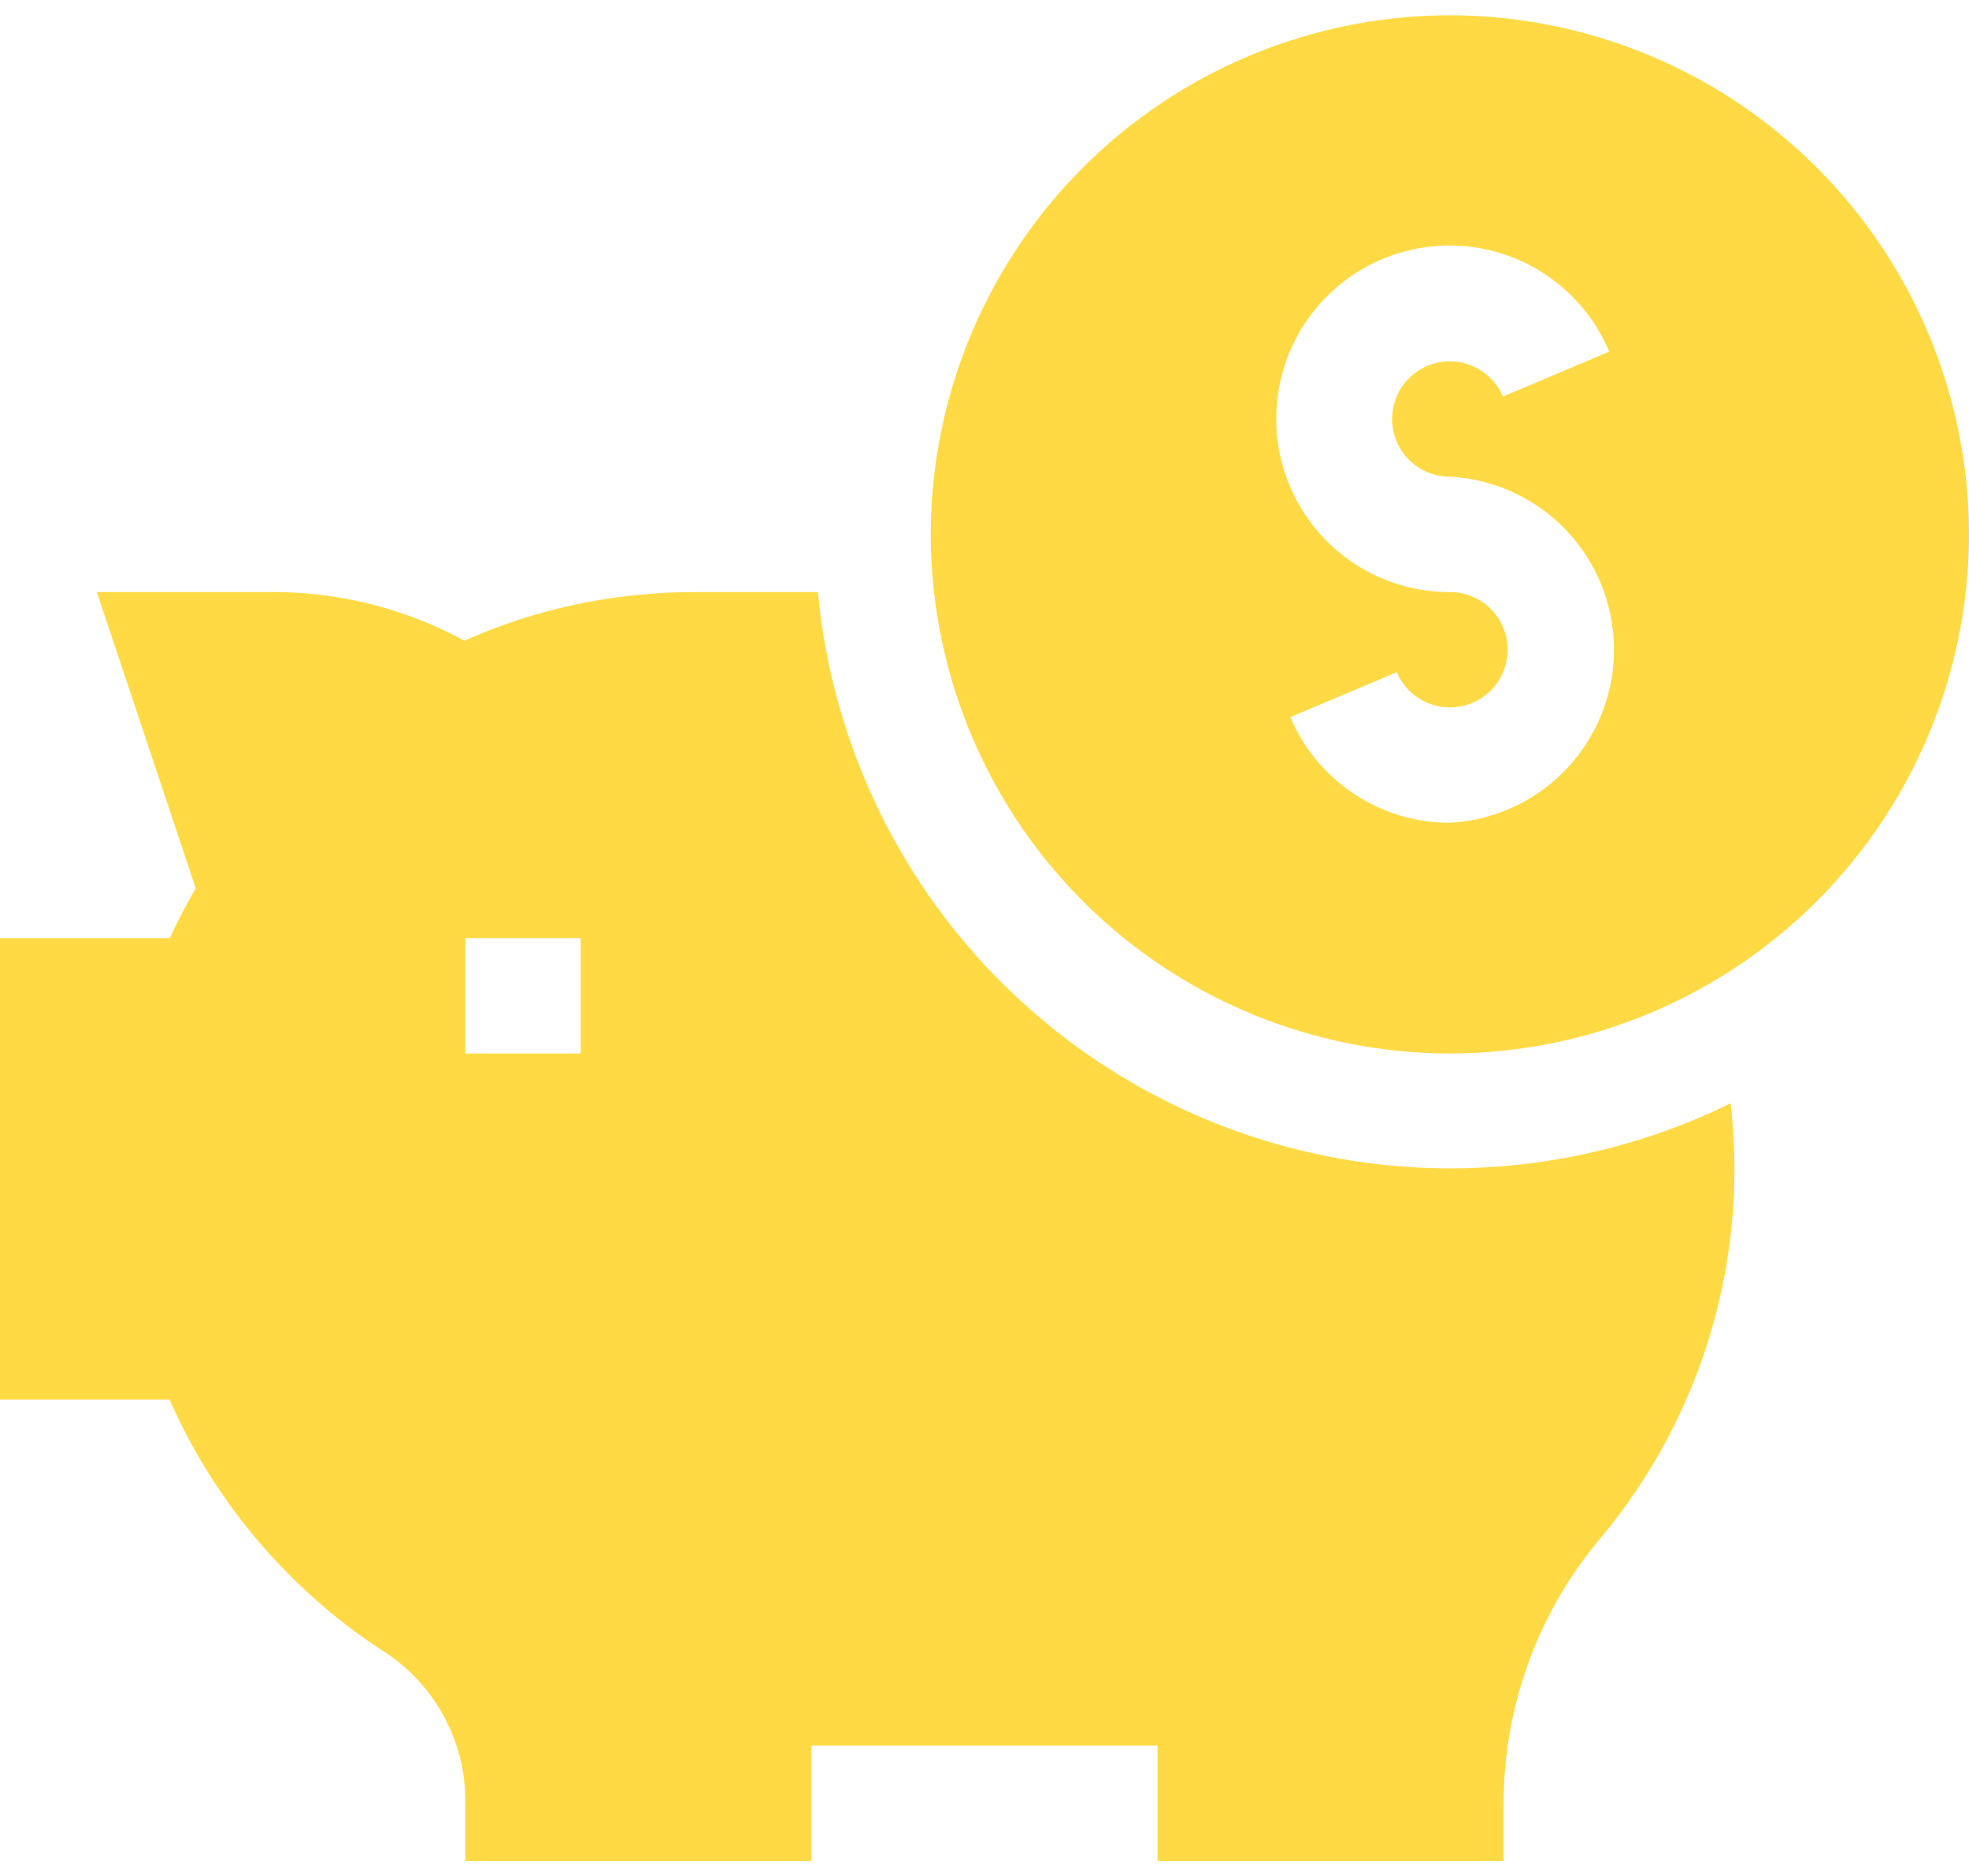 <svg width="85" height="81" fill="none" xmlns="http://www.w3.org/2000/svg"><path d="M62.59.66a22.44 22.44 0 00-22.41 22.4 22.44 22.44 0 0022.4 22.42A22.44 22.44 0 0085 23.07 22.44 22.44 0 0062.59.66zm0 34.86c-3.01 0-5.71-1.8-6.89-4.56l4.6-1.94a2.49 2.49 0 102.29-3.46 7.48 7.48 0 116.88-10.38l-4.59 1.94a2.49 2.49 0 10-2.3 3.46 7.48 7.48 0 010 14.94z" fill="#FFDA45"/><path d="M74.71 47.63a27.43 27.43 0 01-39.4-22.07h-5.26c-3.5 0-6.86.7-10 2.1a17.27 17.27 0 00-8.24-2.1H4.18l4.27 12.79c-.43.74-.8 1.45-1.12 2.15H0v19.92h7.32a24.97 24.97 0 009.24 10.87 7.69 7.69 0 013.53 6.48v2.57h14.94v-4.98h14.94v4.98h14.94v-2.49a17.8 17.8 0 014.15-11.41 24.83 24.83 0 005.65-18.81zm-49.64-2.15h-4.98V40.5h4.98v4.98z" fill="#FFDA45"/></svg>
